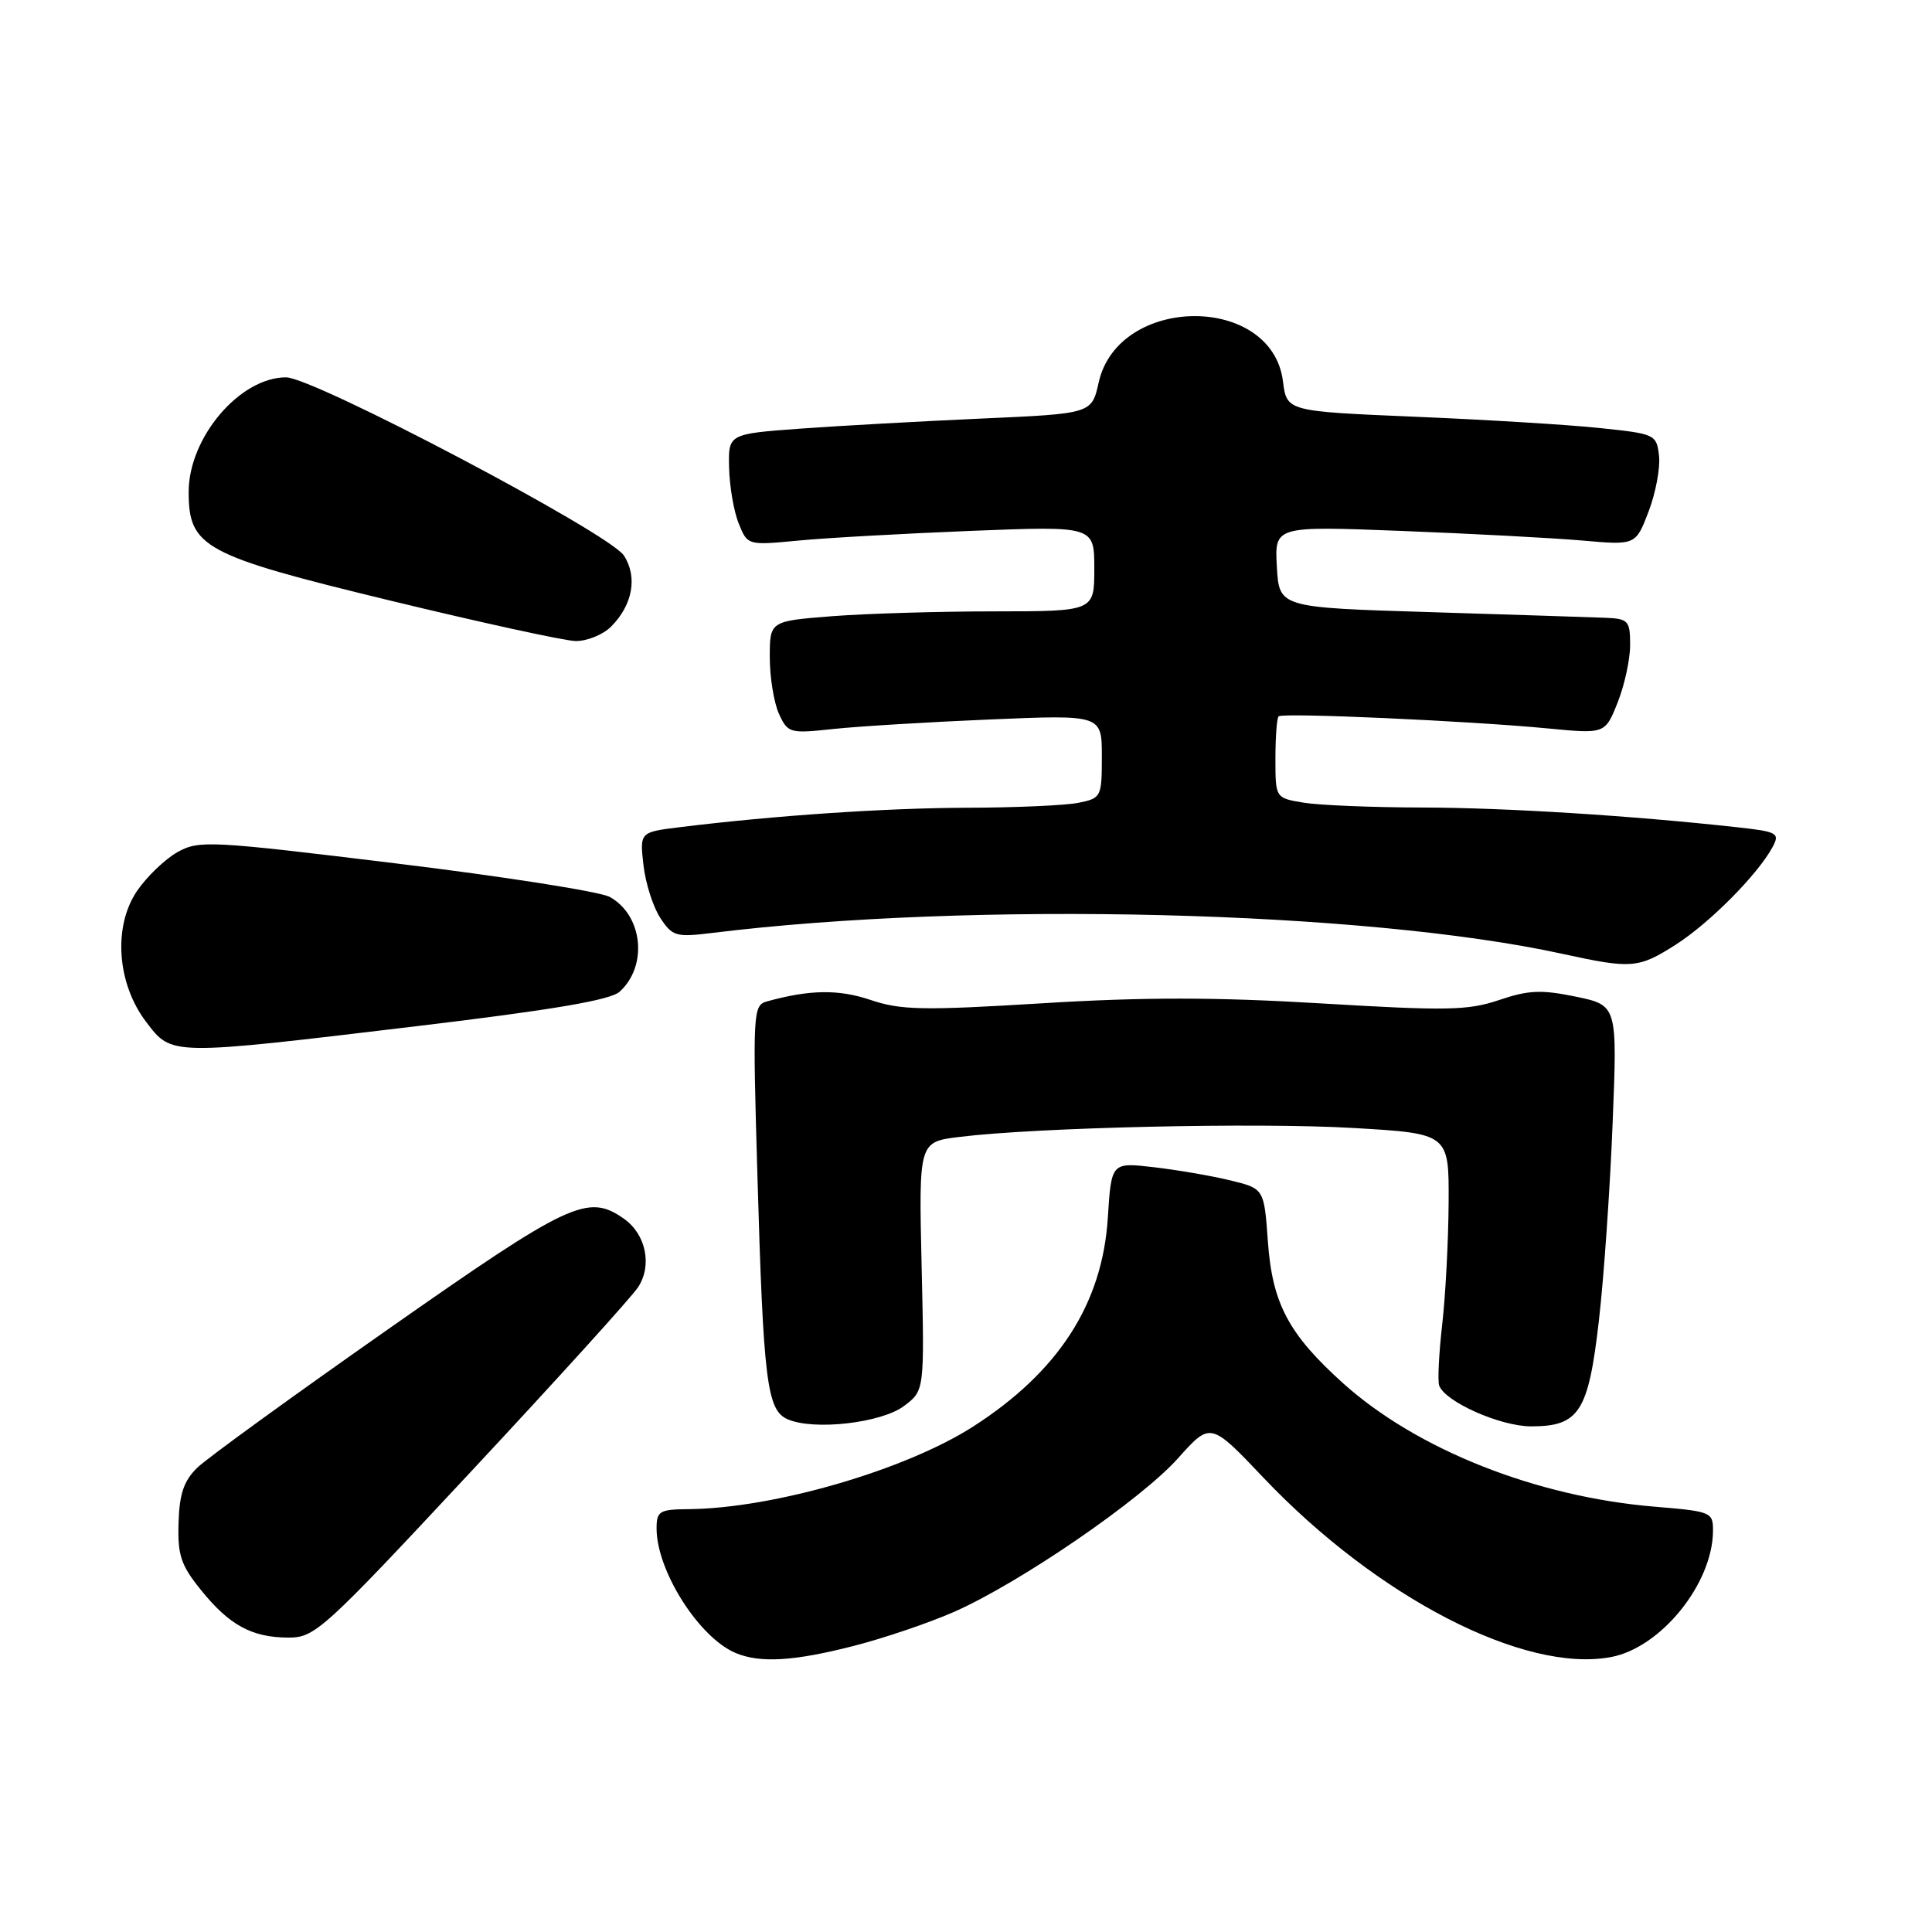 <?xml version="1.0" encoding="UTF-8" standalone="no"?>
<!DOCTYPE svg PUBLIC "-//W3C//DTD SVG 1.1//EN" "http://www.w3.org/Graphics/SVG/1.1/DTD/svg11.dtd" >
<svg xmlns="http://www.w3.org/2000/svg" xmlns:xlink="http://www.w3.org/1999/xlink" version="1.1" viewBox="0 0 256 256">
 <g >
 <path fill="currentColor"
d=" M 113.09 218.10 C 117.17 217.06 123.18 215.01 126.47 213.56 C 135.22 209.68 151.20 198.72 156.11 193.21 C 160.40 188.41 160.40 188.41 167.44 195.83 C 182.50 211.68 201.97 221.73 213.46 219.57 C 220.06 218.34 226.92 209.87 226.98 202.89 C 227.00 200.36 226.78 200.27 219.21 199.64 C 203.52 198.33 187.76 192.08 177.98 183.30 C 170.74 176.78 168.59 172.73 168.00 164.50 C 167.50 157.50 167.50 157.50 163.00 156.40 C 160.53 155.80 155.97 155.02 152.88 154.66 C 147.26 154.01 147.26 154.01 146.79 161.40 C 146.06 172.77 140.26 181.75 128.97 189.01 C 119.98 194.79 102.49 199.87 91.25 199.97 C 87.38 200.00 87.00 200.23 87.00 202.53 C 87.00 208.15 92.64 217.02 97.50 219.04 C 100.74 220.39 105.21 220.12 113.09 218.10 Z  M 62.45 194.95 C 73.76 182.83 83.71 171.85 84.55 170.56 C 86.45 167.66 85.59 163.53 82.66 161.48 C 77.89 158.13 75.51 159.25 51.47 176.10 C 38.84 184.95 27.45 193.21 26.16 194.46 C 24.37 196.19 23.77 197.93 23.66 201.77 C 23.52 206.04 23.97 207.40 26.60 210.65 C 30.37 215.34 33.35 216.97 38.20 216.99 C 41.73 217.00 42.80 216.03 62.45 194.95 Z  M 119.79 186.30 C 122.50 184.26 122.50 184.26 122.12 167.79 C 121.74 151.31 121.74 151.31 127.12 150.65 C 137.36 149.38 166.55 148.72 179.25 149.46 C 192.00 150.20 192.00 150.20 191.95 159.35 C 191.92 164.38 191.54 171.65 191.10 175.50 C 190.66 179.35 190.48 182.99 190.70 183.59 C 191.48 185.75 198.80 189.00 202.89 189.00 C 209.26 189.00 210.48 187.09 211.87 174.91 C 212.53 169.18 213.34 157.46 213.68 148.85 C 214.31 133.21 214.31 133.21 208.80 132.06 C 204.24 131.12 202.51 131.19 198.64 132.51 C 194.53 133.90 191.69 133.95 175.13 132.96 C 161.17 132.12 151.58 132.11 138.11 132.94 C 122.30 133.91 119.34 133.85 115.36 132.50 C 111.13 131.07 107.29 131.12 101.60 132.70 C 99.79 133.21 99.73 134.19 100.35 155.36 C 101.15 183.12 101.61 186.88 104.39 188.07 C 107.89 189.58 116.79 188.55 119.79 186.30 Z  M 55.16 135.98 C 73.21 133.82 80.87 132.52 82.10 131.41 C 85.88 127.99 85.18 121.28 80.80 118.85 C 79.53 118.15 66.80 116.15 52.50 114.41 C 27.74 111.39 26.36 111.32 23.50 112.92 C 21.86 113.85 19.45 116.16 18.16 118.05 C 14.96 122.77 15.49 130.33 19.38 135.43 C 22.80 139.91 22.39 139.90 55.16 135.98 Z  M 222.05 125.17 C 226.53 122.31 232.94 115.85 234.89 112.21 C 235.86 110.40 235.51 110.20 230.22 109.62 C 216.20 108.07 199.56 107.03 188.50 107.00 C 181.90 106.99 174.81 106.70 172.75 106.36 C 169.00 105.74 169.00 105.74 169.00 100.54 C 169.00 97.67 169.19 95.15 169.42 94.92 C 169.92 94.41 194.67 95.52 205.09 96.52 C 212.68 97.25 212.68 97.25 214.34 93.10 C 215.25 90.82 216.00 87.39 216.00 85.48 C 216.00 82.25 215.77 81.99 212.75 81.86 C 210.96 81.79 200.50 81.45 189.50 81.11 C 169.50 80.50 169.50 80.50 169.19 75.10 C 168.89 69.70 168.89 69.70 185.69 70.35 C 194.94 70.71 205.70 71.28 209.62 71.62 C 216.74 72.25 216.74 72.25 218.45 67.77 C 219.39 65.31 220.01 61.99 219.83 60.40 C 219.51 57.57 219.32 57.48 212.00 56.72 C 207.88 56.28 196.85 55.61 187.50 55.22 C 170.50 54.50 170.50 54.50 170.00 50.53 C 168.54 38.92 148.18 39.04 145.58 50.68 C 144.66 54.81 144.66 54.81 130.08 55.46 C 122.06 55.82 111.22 56.42 106.00 56.80 C 96.50 57.50 96.50 57.50 96.61 62.00 C 96.67 64.47 97.24 67.80 97.89 69.38 C 99.05 72.26 99.07 72.27 105.78 71.63 C 109.47 71.27 119.81 70.70 128.75 70.34 C 145.00 69.70 145.00 69.70 145.00 75.35 C 145.00 81.00 145.00 81.00 131.75 81.01 C 124.46 81.01 114.79 81.30 110.25 81.65 C 102.00 82.30 102.00 82.30 102.00 87.10 C 102.00 89.74 102.55 93.11 103.21 94.57 C 104.39 97.15 104.63 97.22 110.46 96.59 C 113.78 96.24 123.14 95.67 131.25 95.33 C 146.00 94.71 146.00 94.71 146.00 100.23 C 146.00 105.61 145.92 105.77 142.88 106.38 C 141.16 106.72 134.52 107.02 128.12 107.03 C 117.29 107.07 102.76 108.05 90.13 109.60 C 84.77 110.26 84.77 110.26 85.26 114.62 C 85.53 117.01 86.53 120.16 87.48 121.61 C 89.09 124.07 89.57 124.21 94.36 123.62 C 128.78 119.37 180.79 120.65 207.03 126.39 C 216.23 128.40 217.10 128.32 222.05 125.17 Z  M 80.97 83.03 C 83.84 80.16 84.51 76.42 82.66 73.60 C 80.72 70.64 41.58 50.01 37.90 50.00 C 31.78 50.00 25.00 57.97 25.00 65.18 C 25.00 72.52 26.97 73.58 51.54 79.54 C 63.62 82.47 74.74 84.90 76.25 84.94 C 77.76 84.97 79.89 84.11 80.97 83.03 Z "/>
</g>
</svg>